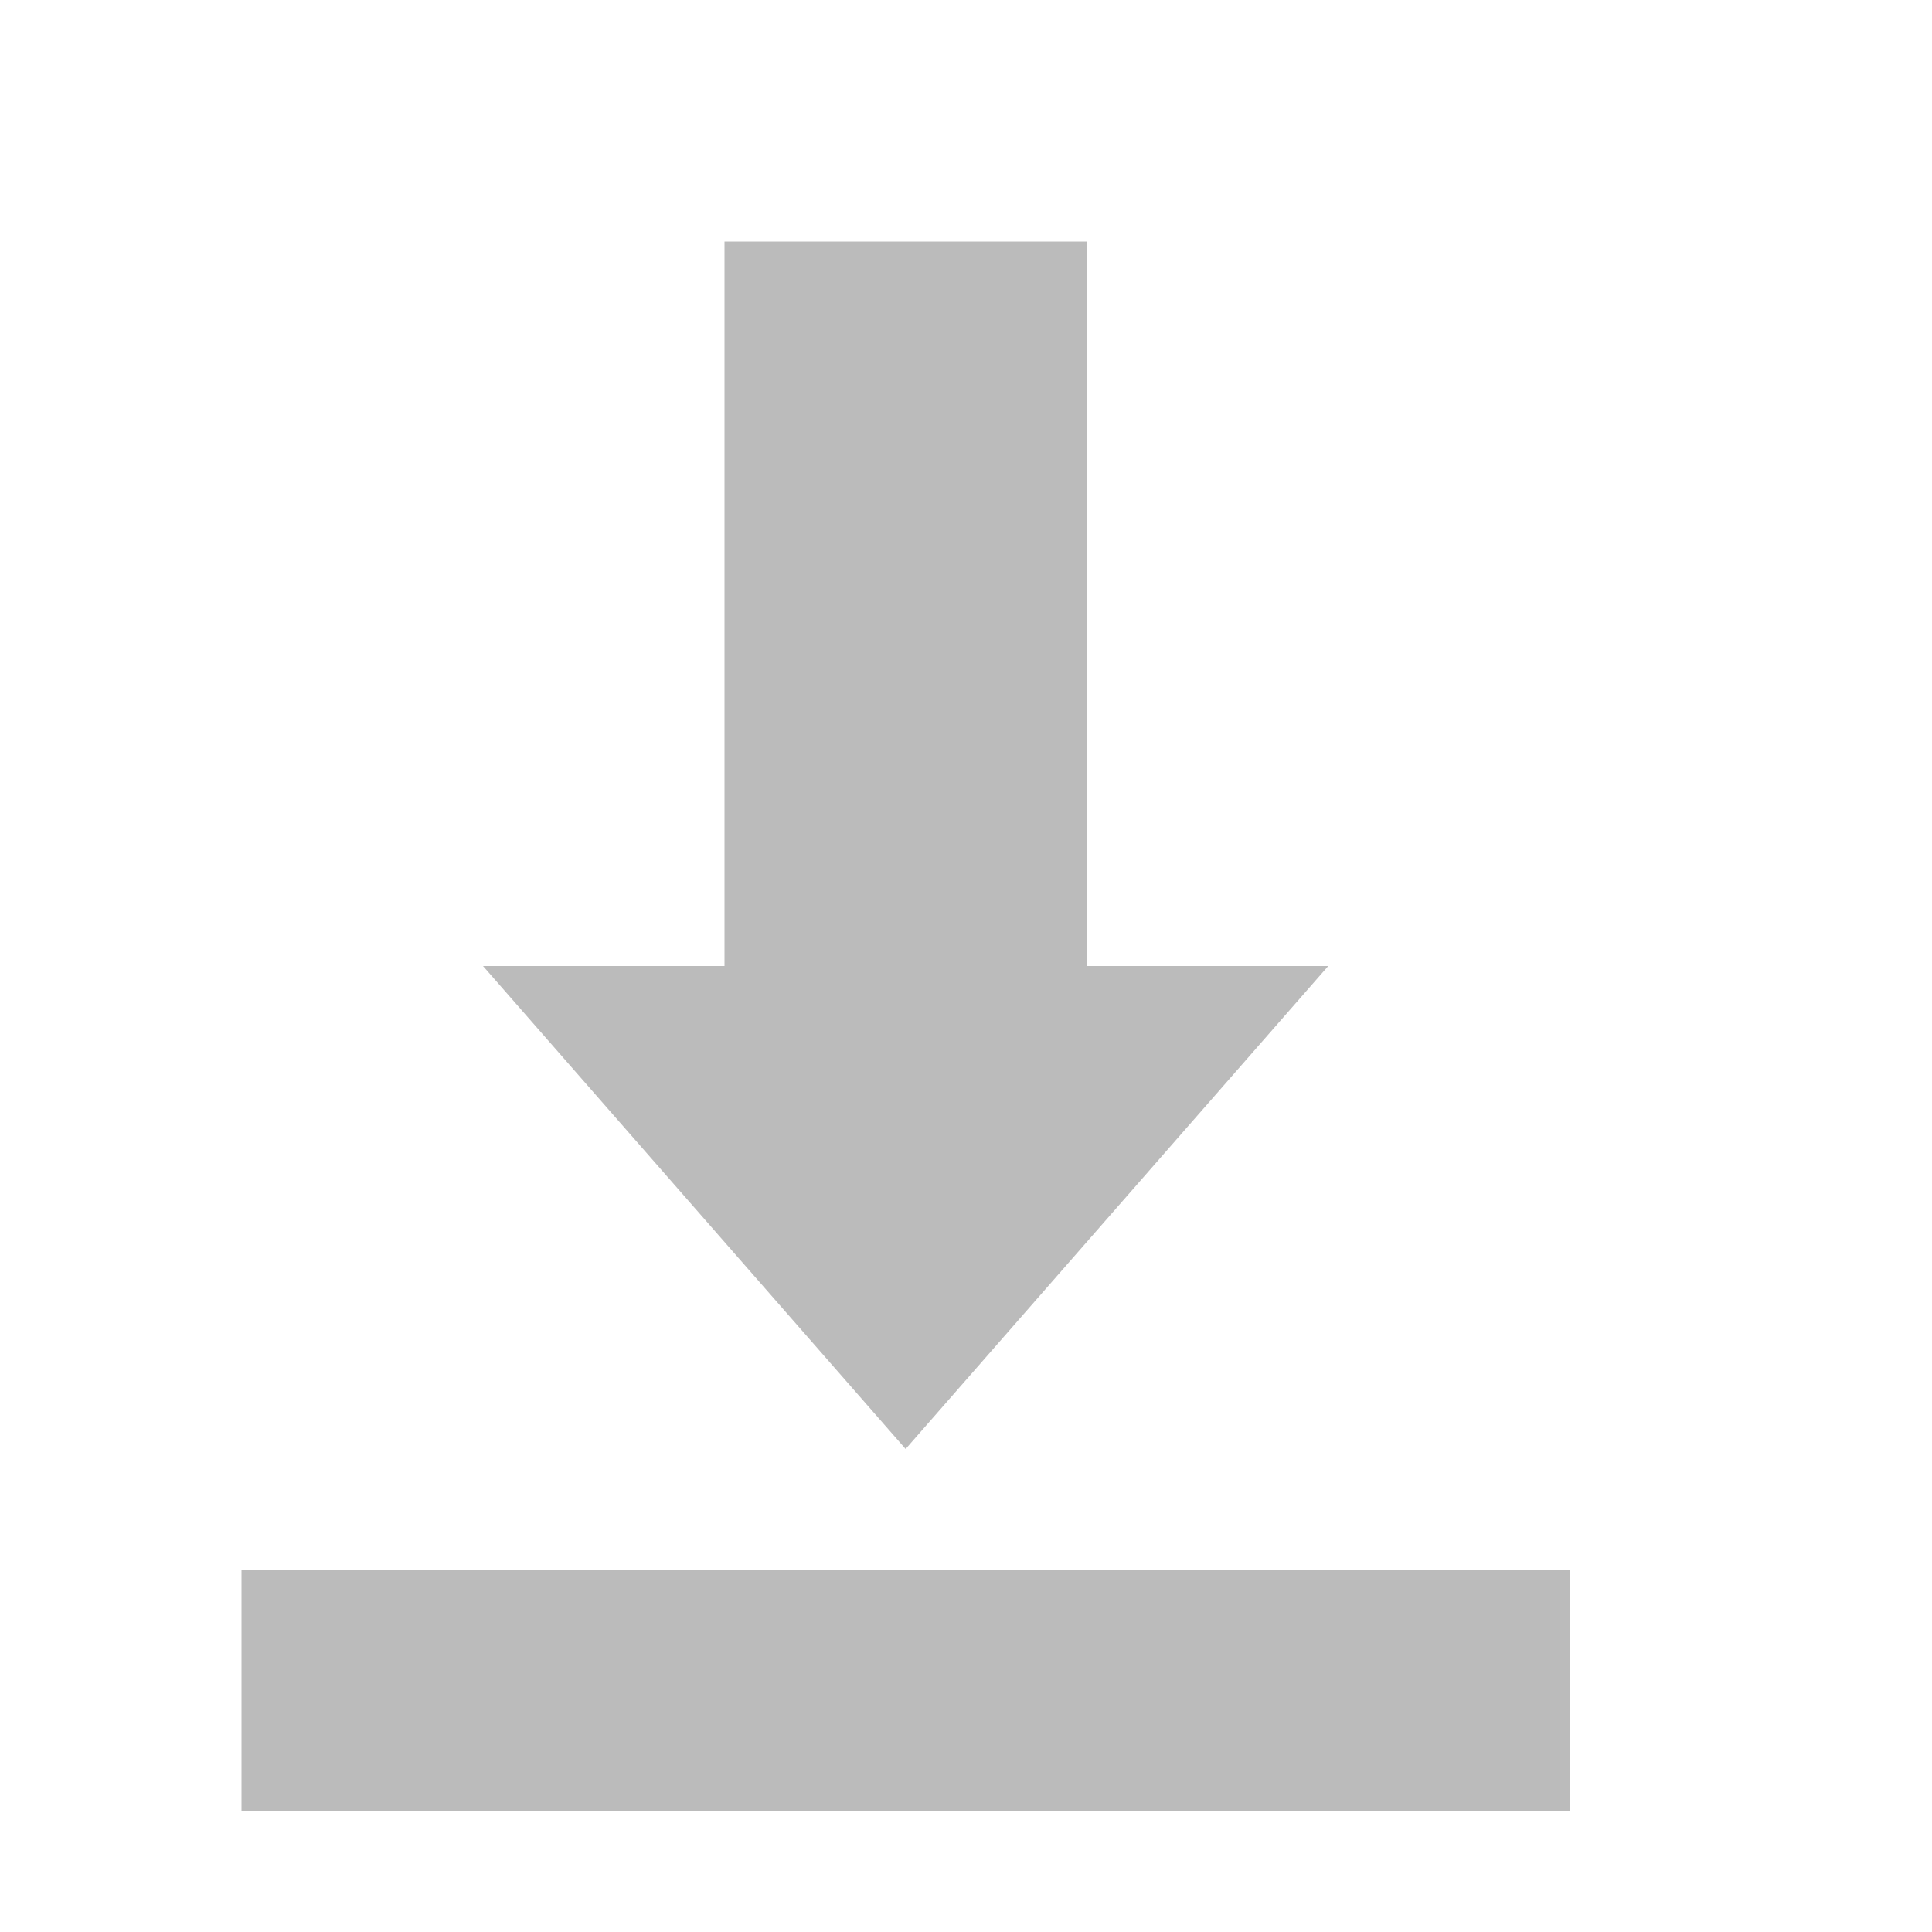<svg xmlns="http://www.w3.org/2000/svg" x="0" y="0" width="16" height="16" viewBox="0 0 16 16"><title>&#x4E0B;&#x8F7D; 16</title><g class="nc-icon-wrapper" fill="#bbbbbb"><path fill="#bbbbbb" d="M7.5 12L11 8H9V2H6v6H4z"/><path fill="#bbbbbb" d="M2 13h11v2H2z"/></g></svg>